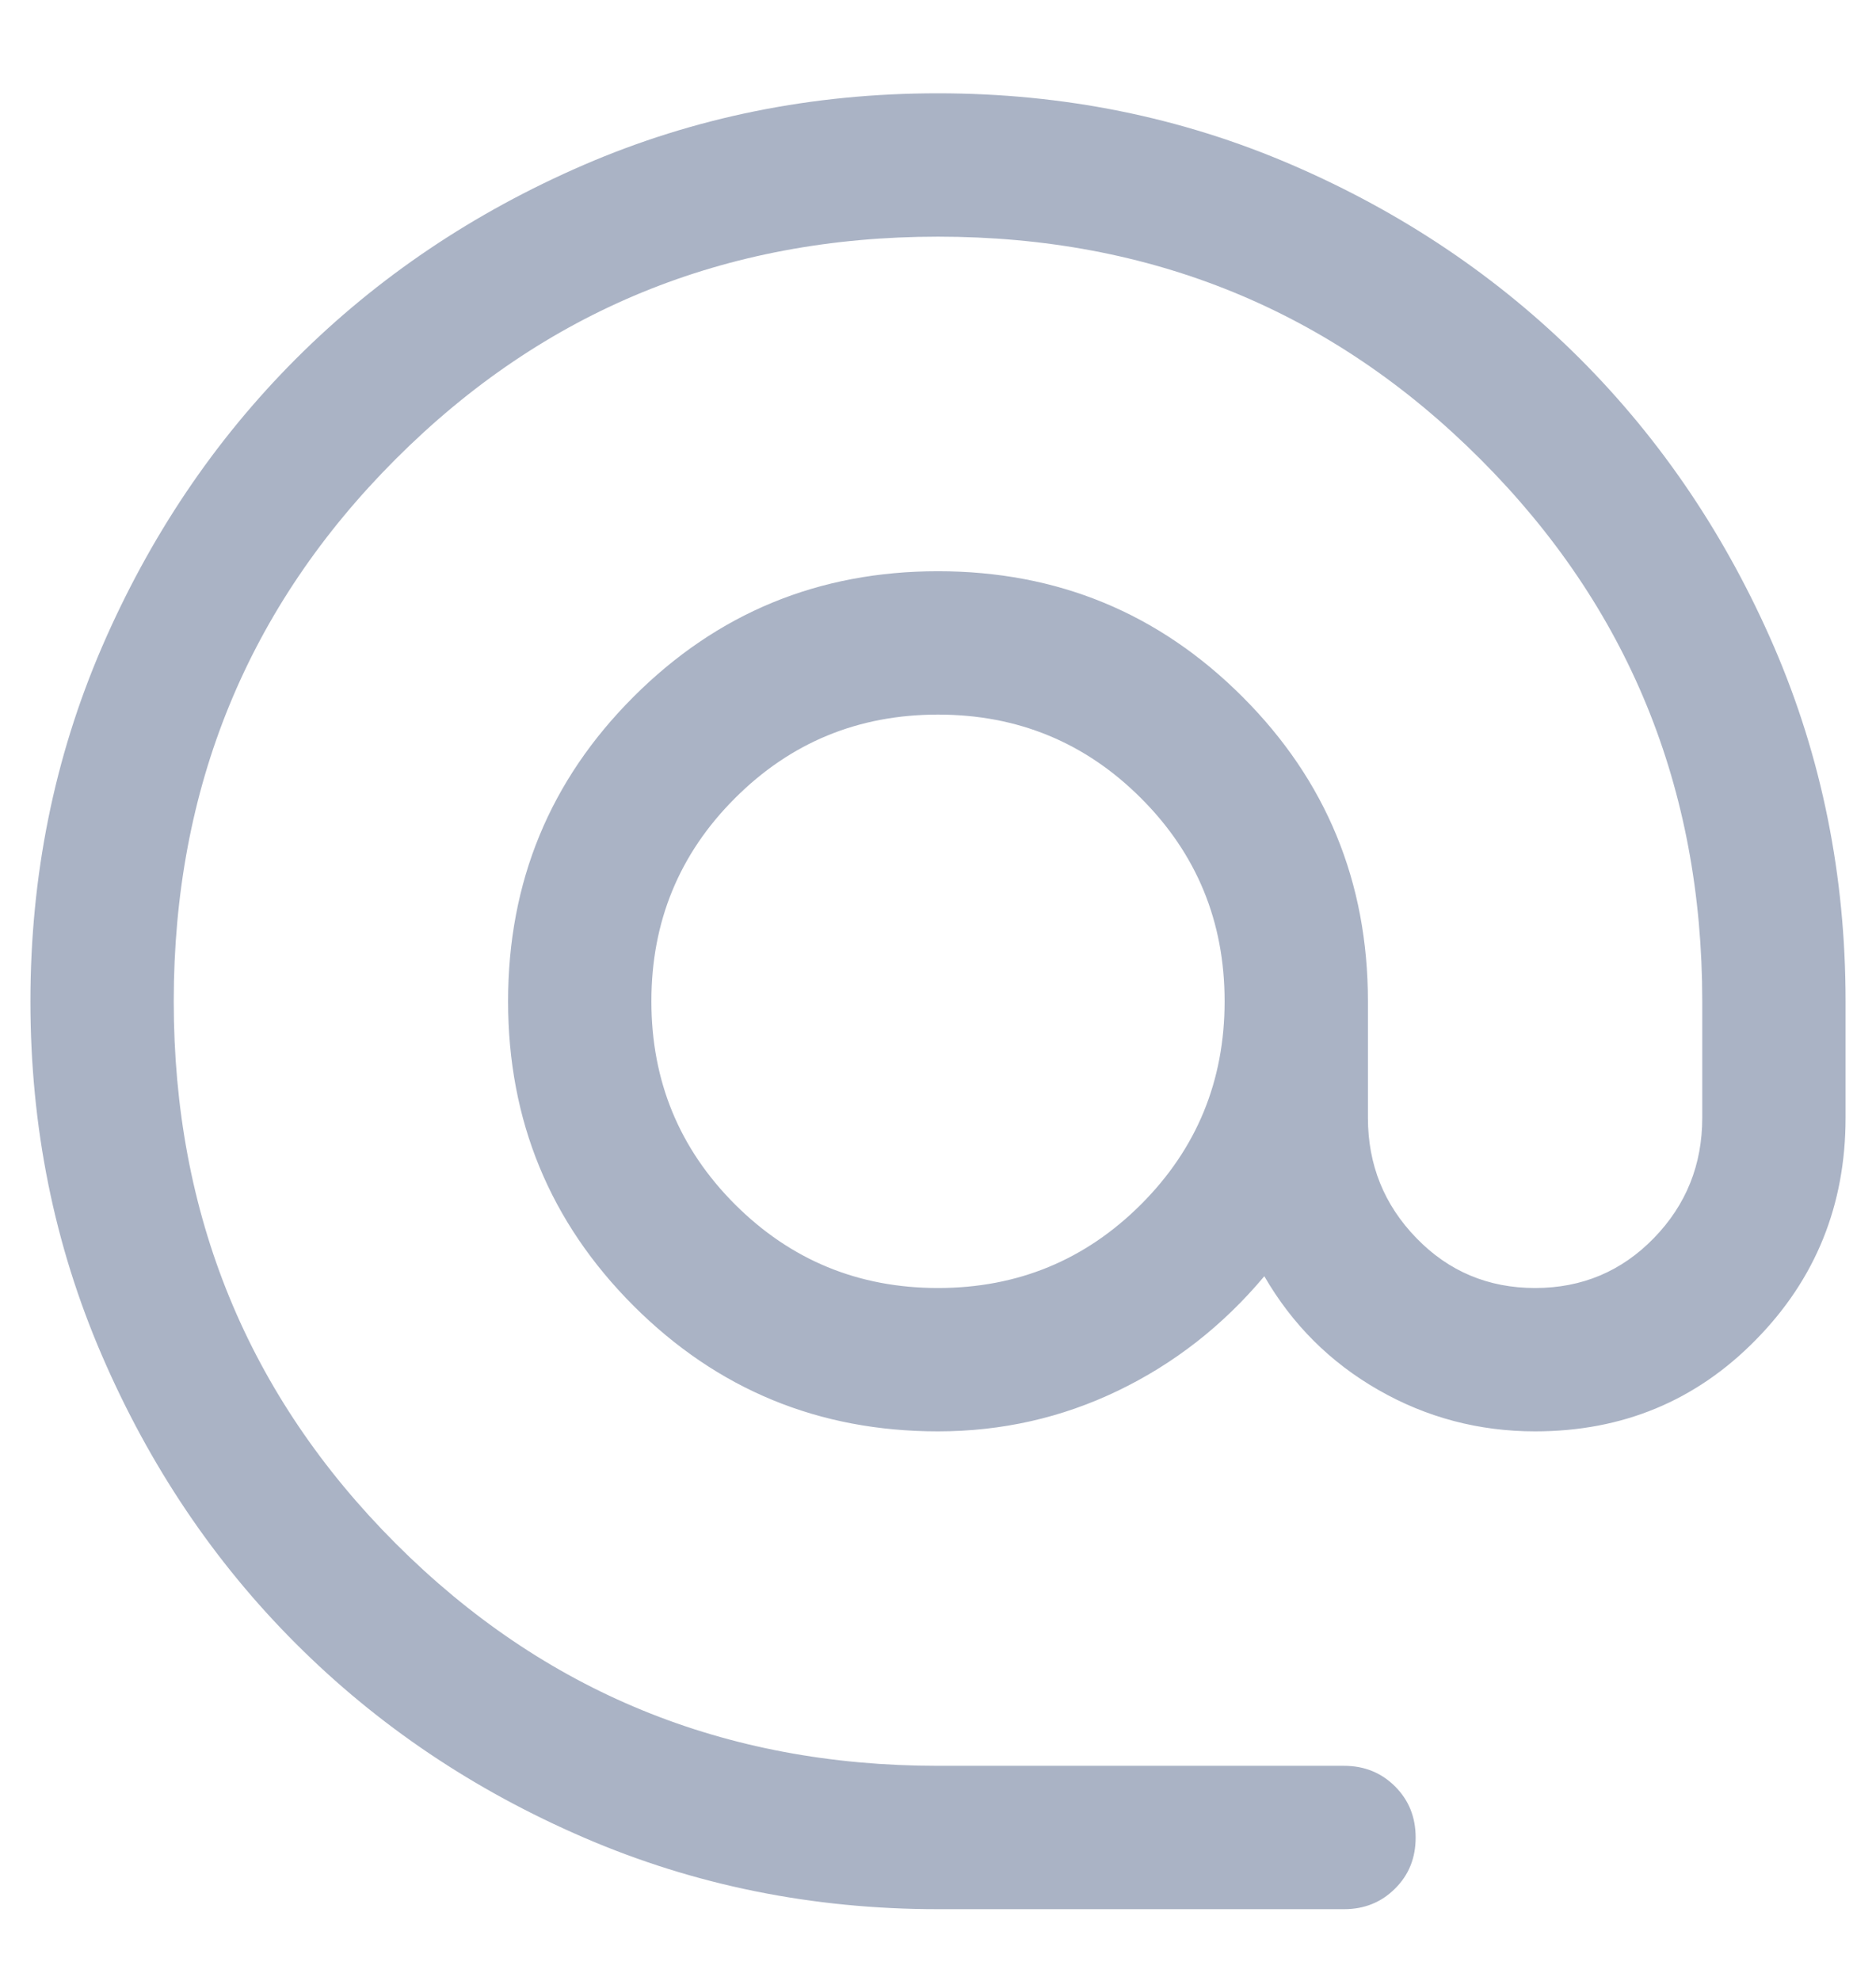 <svg width="18" height="19" viewBox="0 0 18 19" fill="none" xmlns="http://www.w3.org/2000/svg">
<path d="M9 18.312C7.795 18.312 6.663 18.083 5.604 17.626C4.544 17.169 3.623 16.549 2.839 15.765C2.055 14.982 1.435 14.06 0.978 13.001C0.52 11.941 0.292 10.809 0.292 9.605C0.292 8.401 0.52 7.269 0.977 6.209C1.435 5.149 2.055 4.227 2.838 3.443C3.622 2.659 4.544 2.039 5.603 1.581C6.662 1.124 7.794 0.895 8.998 0.895C10.203 0.895 11.335 1.124 12.395 1.581C13.455 2.038 14.377 2.659 15.161 3.442C15.944 4.226 16.565 5.148 17.023 6.207C17.48 7.267 17.708 8.399 17.708 9.604V10.721C17.708 11.558 17.421 12.268 16.846 12.852C16.272 13.437 15.566 13.729 14.729 13.729C14.189 13.729 13.687 13.596 13.226 13.332C12.764 13.068 12.399 12.704 12.131 12.241C11.735 12.713 11.267 13.079 10.727 13.339C10.187 13.599 9.611 13.729 9 13.729C7.855 13.729 6.882 13.327 6.079 12.525C5.276 11.722 4.875 10.748 4.875 9.604C4.875 8.459 5.276 7.485 6.079 6.683C6.882 5.88 7.855 5.479 9 5.479C10.145 5.479 11.118 5.88 11.921 6.683C12.724 7.485 13.125 8.459 13.125 9.604V10.721C13.125 11.171 13.28 11.556 13.59 11.875C13.899 12.194 14.279 12.354 14.729 12.354C15.179 12.354 15.559 12.194 15.869 11.875C16.179 11.556 16.333 11.171 16.333 10.721V9.604C16.333 7.556 15.623 5.822 14.202 4.402C12.781 2.981 11.047 2.27 9 2.27C6.953 2.27 5.219 2.981 3.798 4.402C2.377 5.822 1.667 7.556 1.667 9.604C1.667 11.651 2.377 13.385 3.798 14.806C5.219 16.227 6.953 16.937 9 16.937H12.896C13.091 16.937 13.254 17.003 13.386 17.135C13.518 17.267 13.583 17.43 13.583 17.625C13.583 17.82 13.518 17.983 13.386 18.114C13.254 18.246 13.091 18.312 12.896 18.312H9ZM9 12.354C9.764 12.354 10.413 12.086 10.948 11.552C11.483 11.017 11.75 10.367 11.75 9.604C11.75 8.84 11.483 8.19 10.948 7.656C10.413 7.121 9.764 6.854 9 6.854C8.236 6.854 7.587 7.121 7.052 7.656C6.517 8.19 6.25 8.84 6.25 9.604C6.25 10.367 6.517 11.017 7.052 11.552C7.587 12.086 8.236 12.354 9 12.354Z" fill="#AAB3C5"/>
</svg>
